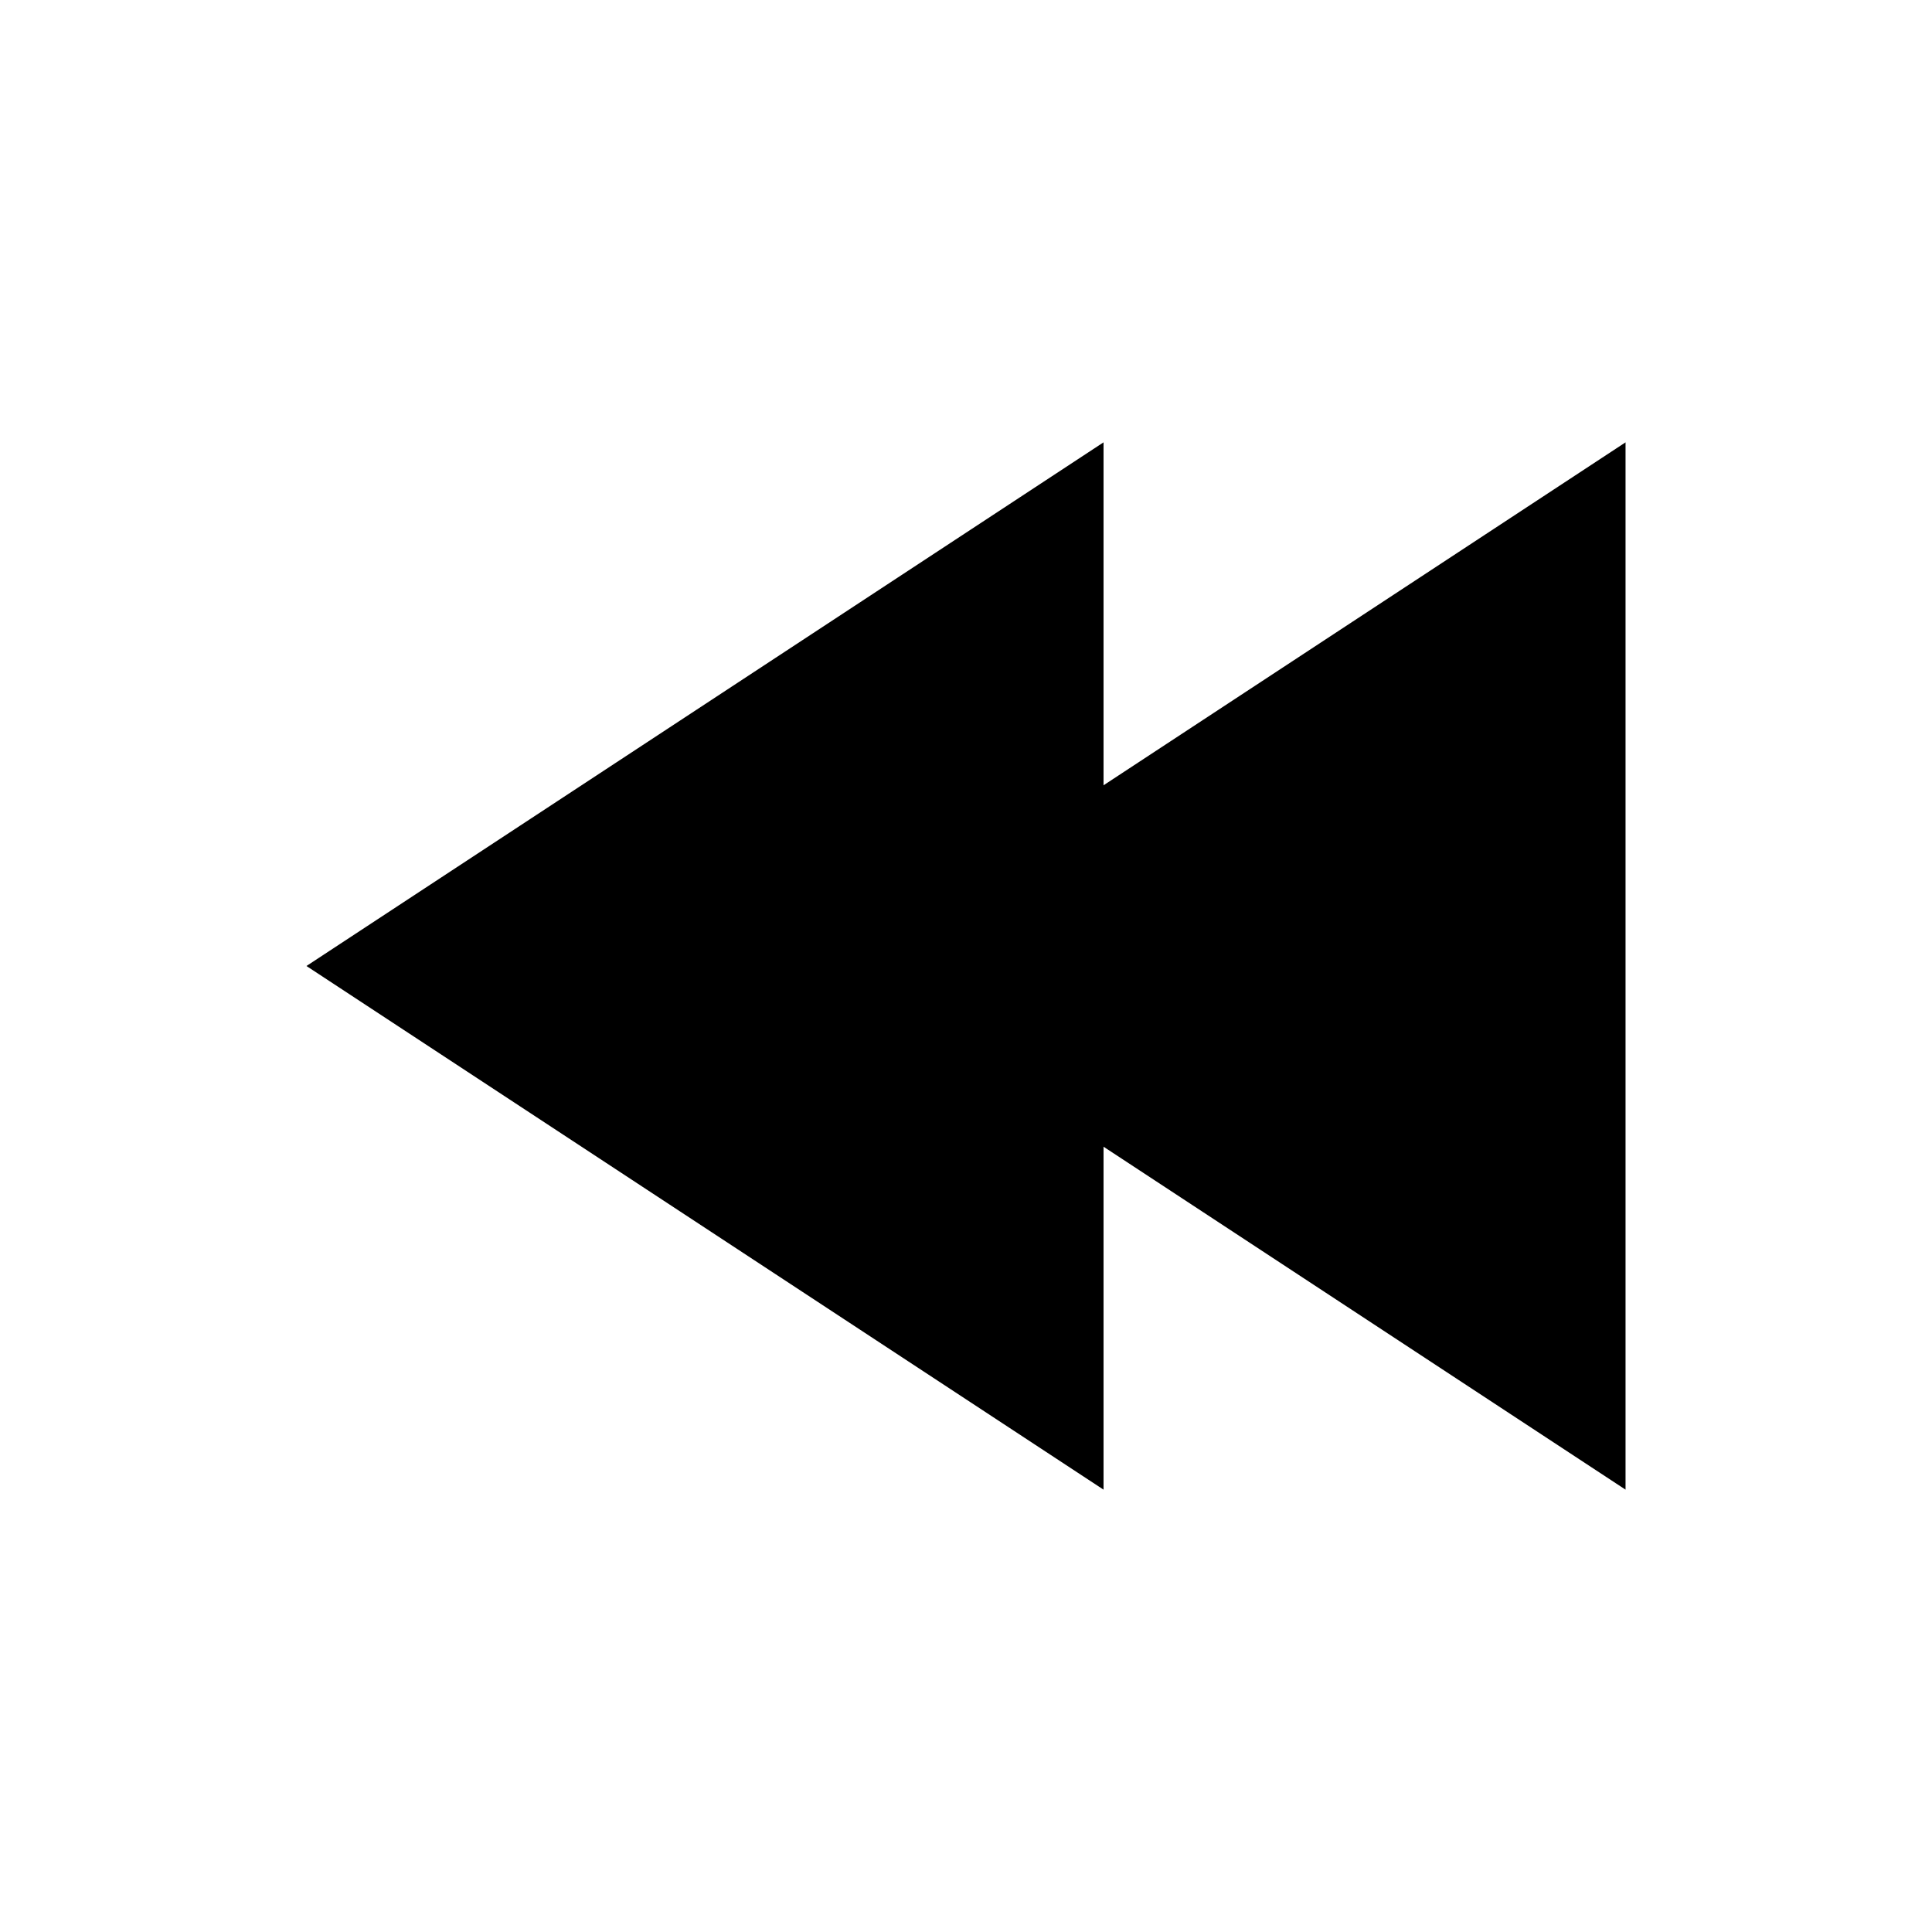 <?xml version="1.0" encoding="UTF-8" standalone="no"?>
<!-- Created with Inkscape (http://www.inkscape.org/) -->

<svg
   width="512"
   height="512"
   viewBox="0 0 512 512"
   version="1.1"
   id="svg1"
   inkscape:version="1.2.2 (b0a8486541, 2022-12-01)"
   sodipodi:docname="rewind.svg"
   xmlns:inkscape="http://www.inkscape.org/namespaces/inkscape"
   xmlns:sodipodi="http://sodipodi.sourceforge.net/DTD/sodipodi-0.dtd"
   xmlns="http://www.w3.org/2000/svg"
   xmlns:svg="http://www.w3.org/2000/svg">
  <sodipodi:namedview
     id="namedview1"
     pagecolor="#ffffff"
     bordercolor="#000000"
     borderopacity="0.25"
     inkscape:showpageshadow="2"
     inkscape:pageopacity="0.0"
     inkscape:pagecheckerboard="0"
     inkscape:deskcolor="#d1d1d1"
     inkscape:document-units="px"
     inkscape:zoom="0.20184446"
     inkscape:cx="106.51766"
     inkscape:cy="862.04991"
     inkscape:window-width="1920"
     inkscape:window-height="1016"
     inkscape:window-x="2048"
     inkscape:window-y="1168"
     inkscape:window-maximized="1"
     inkscape:current-layer="layer1"
     showgrid="false" />
  <defs
     id="defs1" />
  <g
     inkscape:label="Layer 1"
     inkscape:groupmode="layer"
     id="layer1">
    <path
       style="fill:#000000;fill-opacity:1;stroke:none;stroke-width:42;stroke-miterlimit:7.1;stroke-dasharray:none;stroke-opacity:1"
       d="M 430.786,117.227 219.55,256 430.786,394.773 Z"
       id="path2"
       sodipodi:nodetypes="cccc" />
    <path
       style="fill:#000000;fill-opacity:1;stroke:none;stroke-width:42;stroke-miterlimit:7.1;stroke-dasharray:none;stroke-opacity:1"
       d="M 292.45,117.227 81.214,256 292.45,394.773 Z"
       id="path2-2"
       sodipodi:nodetypes="cccc" />
  </g>
</svg>
